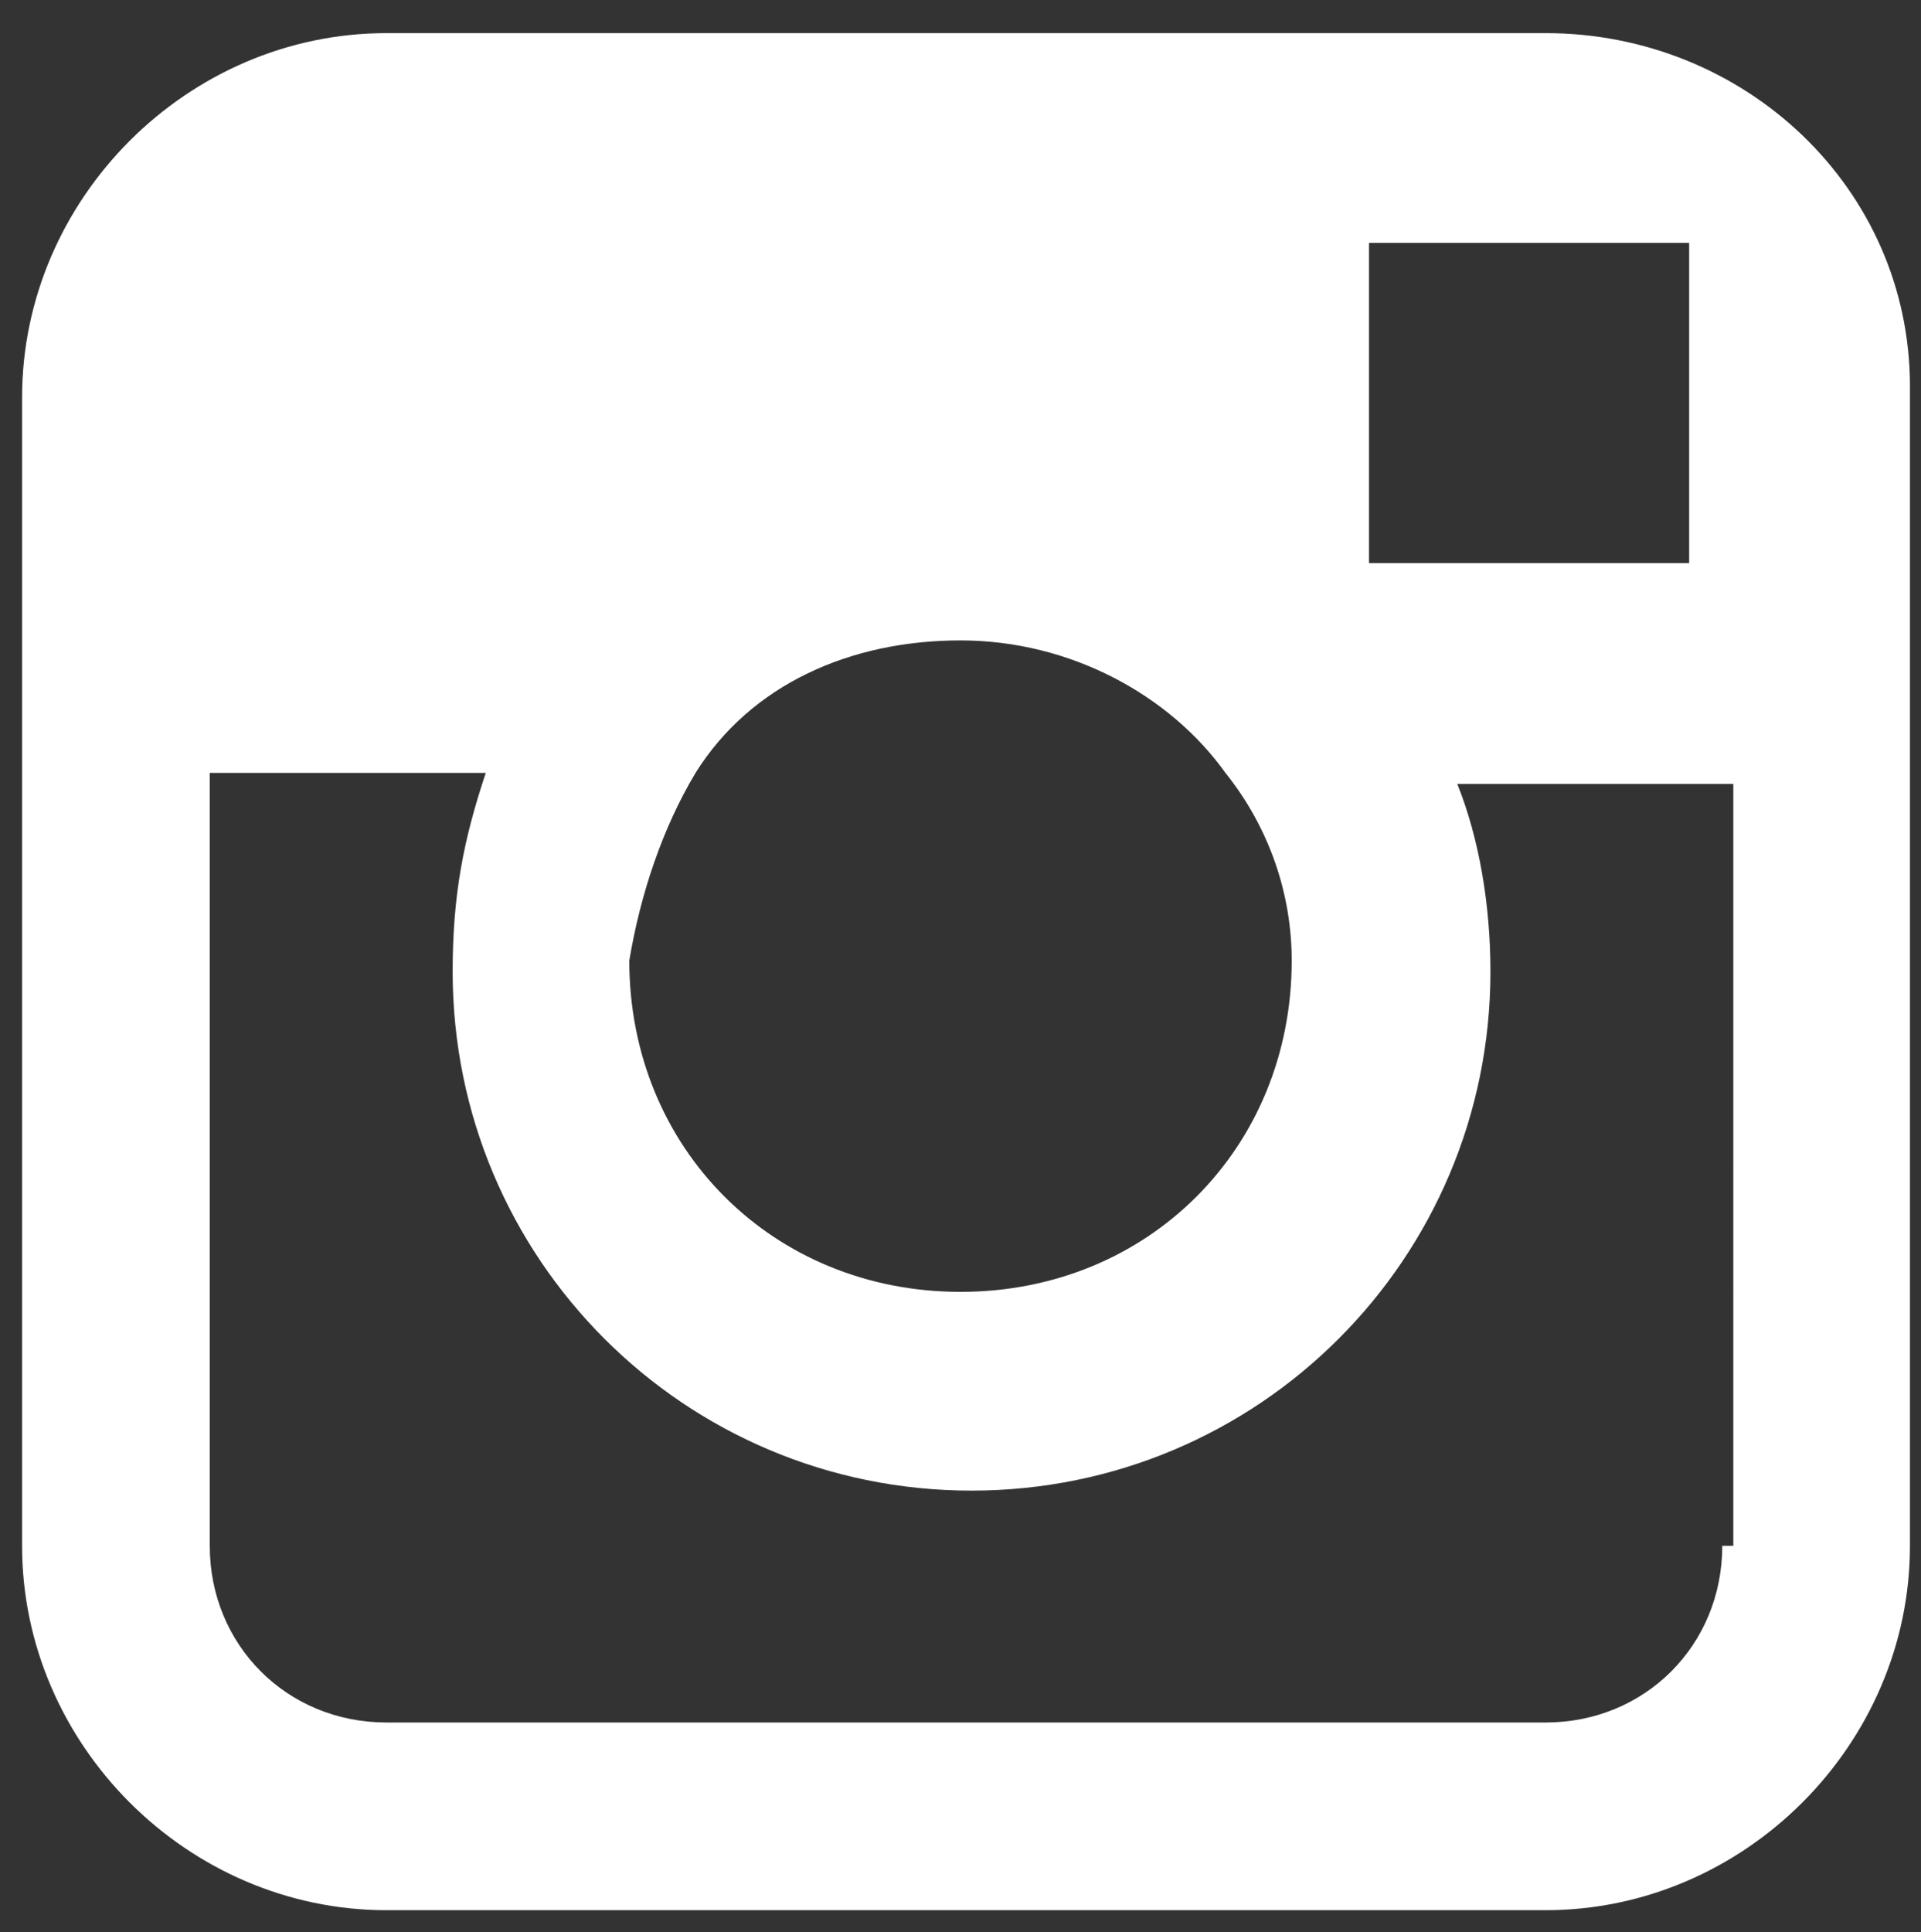 <?xml version="1.0" encoding="utf-8"?>
<!-- Generator: Adobe Illustrator 19.1.1, SVG Export Plug-In . SVG Version: 6.00 Build 0)  -->
<svg version="1.1" id="Layer_1" xmlns="http://www.w3.org/2000/svg" xmlns:xlink="http://www.w3.org/1999/xlink" x="0px" y="0px"
	 viewBox="0 0 17.4 17.5" style="enable-background:new 0 0 17.4 17.5;" xml:space="preserve">
<rect x="0" y="0" width="17.4" height="17.5" fill="#333333" stroke="none"/>
<style type="text/css">
	.st0{fill:#FFFFFF;}
</style>
<path class="st0" d="M14,0.3H3.5c-1.8,0-3.3,1.5-3.3,3.3V7v7c0,1.8,1.5,3.3,3.3,3.3H14c1.8,0,3.3-1.5,3.3-3.3V7V3.5
	C17.3,1.7,15.8,0.3,14,0.3z M14.9,2.2l0.4,0v0.4v2.5l-2.9,0l0-2.9L14.9,2.2z M6.3,7c0.5-0.8,1.4-1.2,2.4-1.2s1.9,0.5,2.4,1.2
	c0.4,0.5,0.6,1.1,0.6,1.7c0,1.7-1.3,3-3,3c-1.7,0-3-1.3-3-3C5.8,8.1,6,7.5,6.3,7z M15.6,14c0,0.9-0.7,1.6-1.6,1.6H3.5
	c-0.9,0-1.6-0.7-1.6-1.6V7h2.5C4.2,7.6,4.1,8.1,4.1,8.8c0,2.6,2.1,4.7,4.7,4.7c2.6,0,4.7-2.1,4.7-4.7c0-0.6-0.1-1.2-0.3-1.7h2.5V14z
	"/>
</svg>
